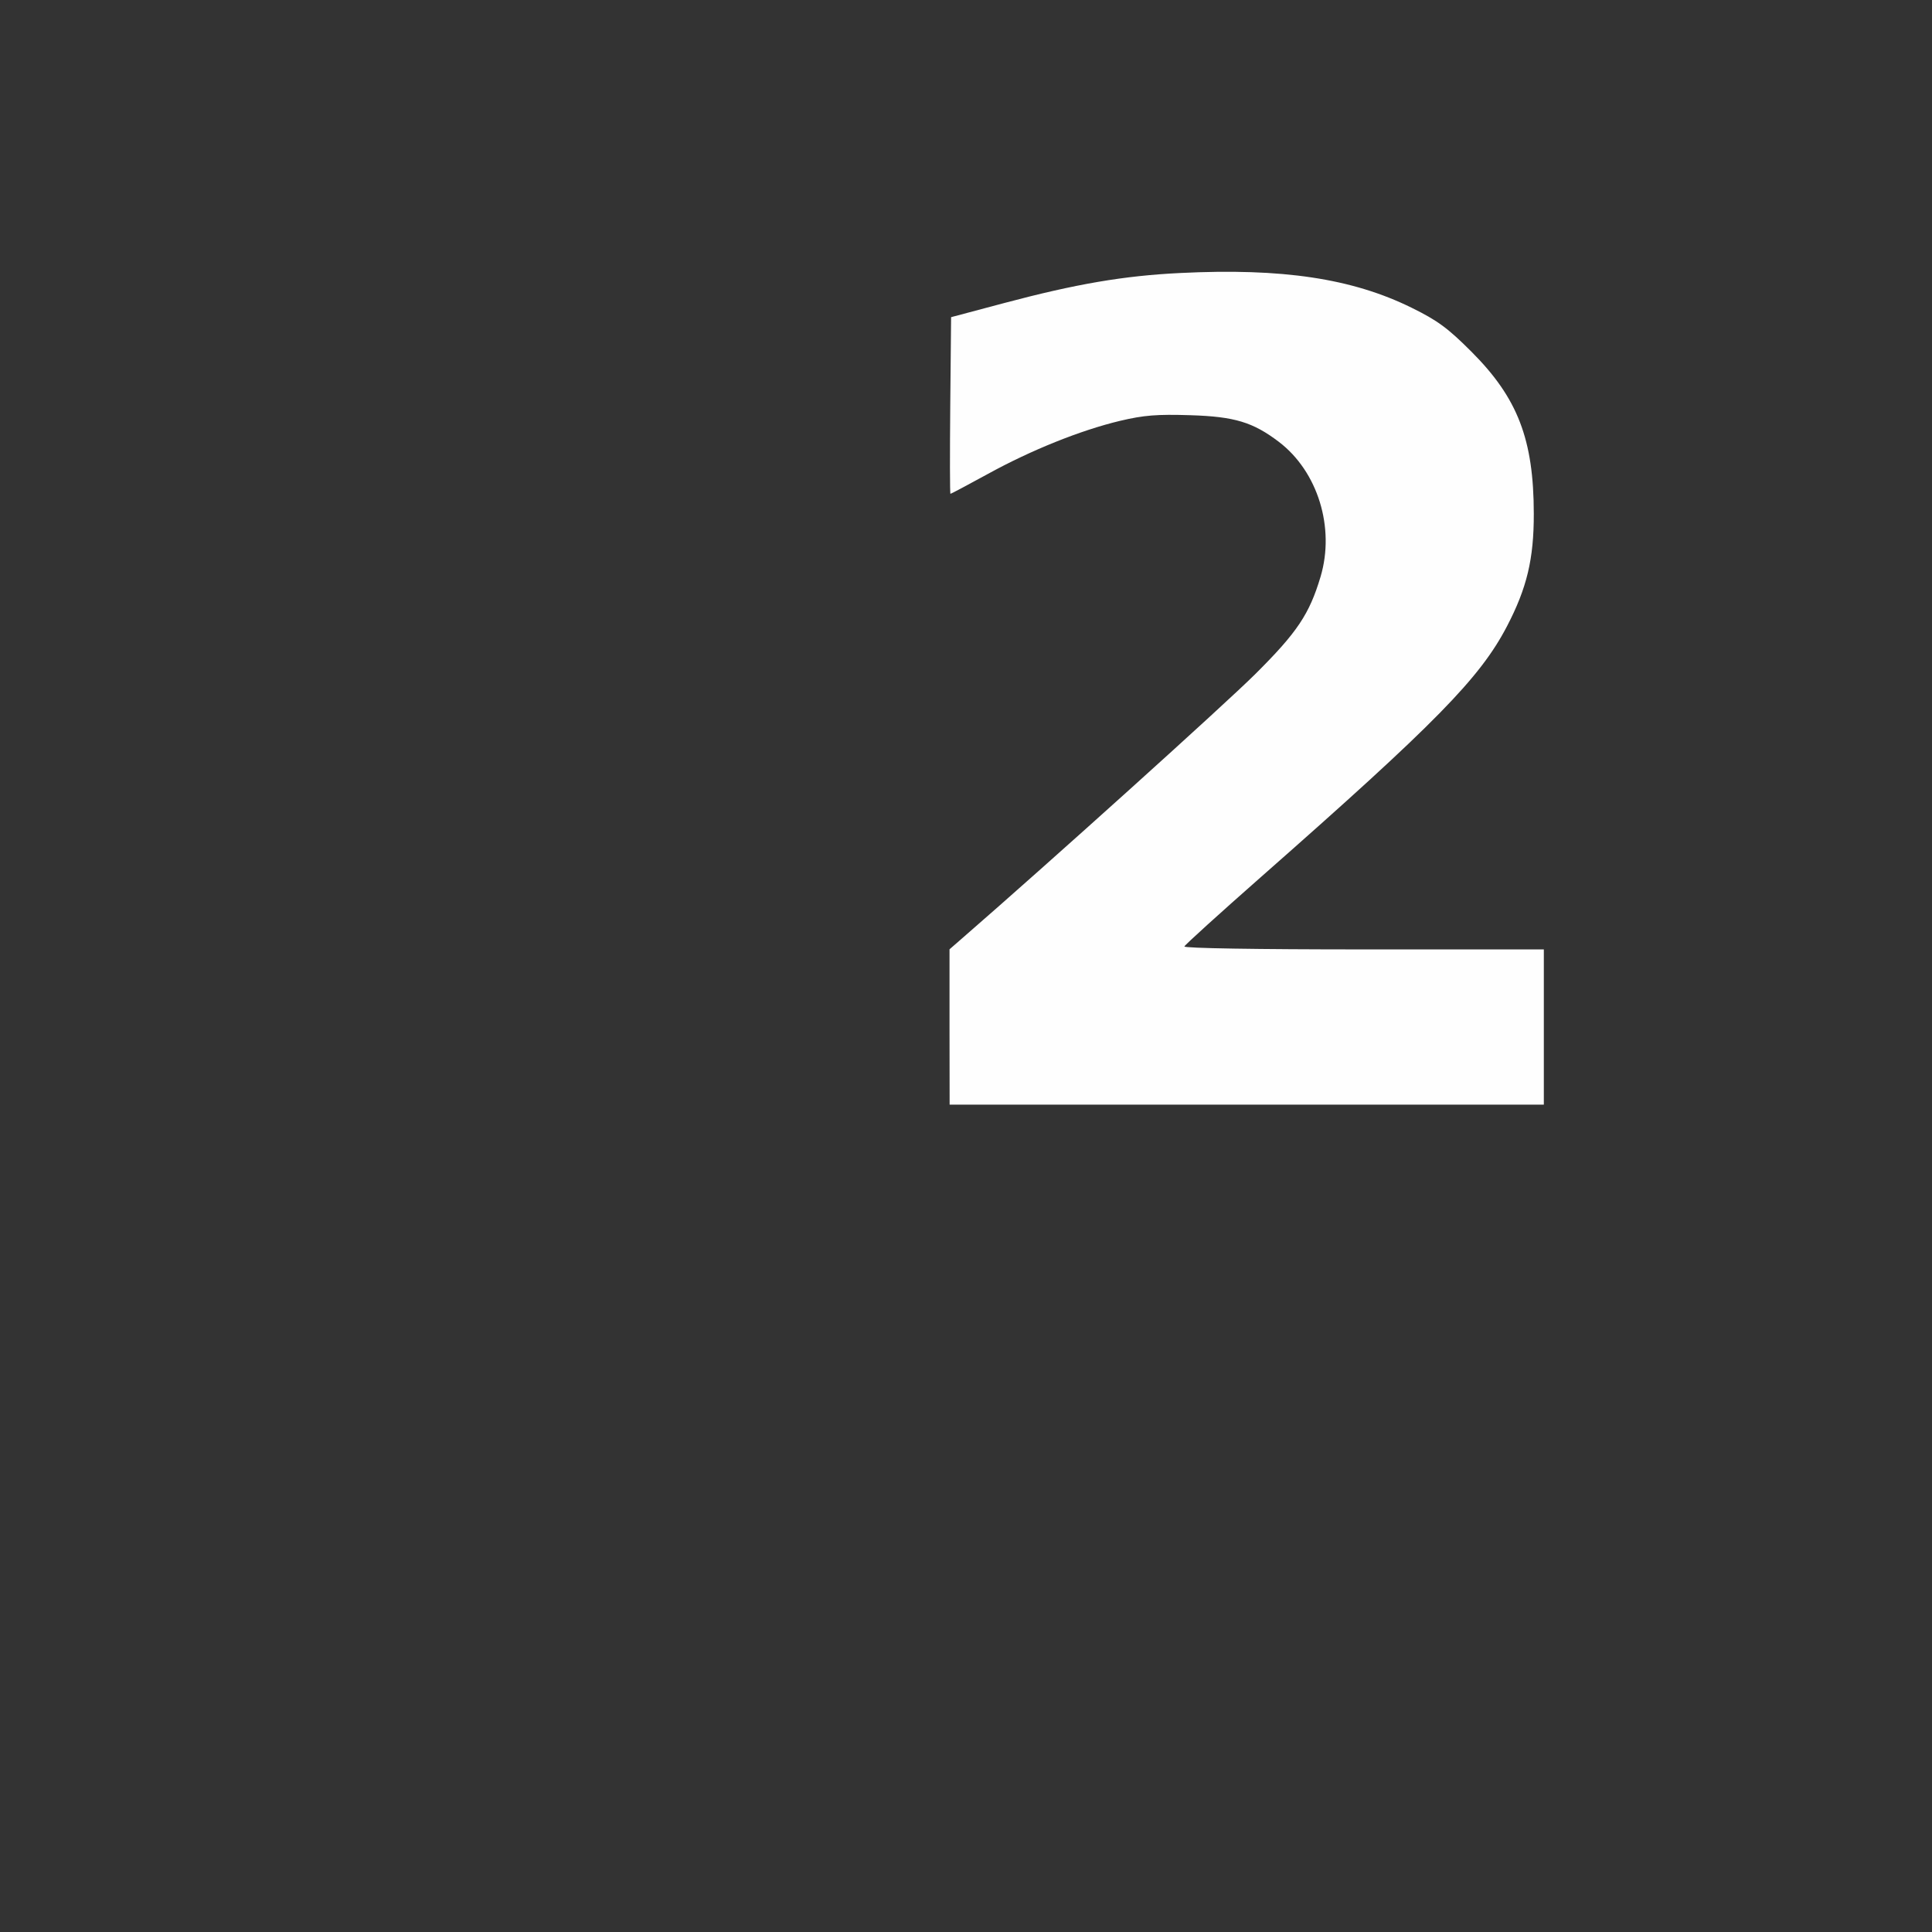 <?xml version="1.0" encoding="UTF-8" standalone="no"?>
<!-- Created with Inkscape (http://www.inkscape.org/) -->

<svg
   version="1.1"
   id="svg2"
   width="1600"
   height="1600"
   viewBox="0 0 1600 1600"
   sodipodi:docname="super_two.svg"
   inkscape:version="1.2.2 (732a01da63, 2022-12-09)"
   xmlns:inkscape="http://www.inkscape.org/namespaces/inkscape"
   xmlns:sodipodi="http://sodipodi.sourceforge.net/DTD/sodipodi-0.dtd"
   xmlns="http://www.w3.org/2000/svg"
   xmlns:svg="http://www.w3.org/2000/svg"
   xmlns:rdf="http://www.w3.org/1999/02/22-rdf-syntax-ns#"
   xmlns:cc="http://creativecommons.org/ns#"
   xmlns:dc="http://purl.org/dc/elements/1.1/">
  <rect x="0" y="0" width="1600" height="1600" fill="#333333" stroke="none"/>
  <defs
     id="defs6" />
  <sodipodi:namedview
     pagecolor="#808080"
     bordercolor="#666666"
     borderopacity="1"
     objecttolerance="10"
     gridtolerance="10"
     guidetolerance="10"
     inkscape:pageopacity="0"
     inkscape:pageshadow="2"
     inkscape:window-width="1993"
     inkscape:window-height="1009"
     id="namedview4"
     showgrid="false"
     inkscape:zoom="0.5"
     inkscape:cx="9"
     inkscape:cy="8"
     inkscape:window-x="-8"
     inkscape:window-y="-8"
     inkscape:window-maximized="1"
     inkscape:current-layer="SUPER_TWO"
     inkscape:showpageshadow="0"
     inkscape:pagecheckerboard="true"
     inkscape:deskcolor="#d1d1d1" />
  <g
     id="SUPER_TWO"
     transform="matrix(87.5,0,0,87.5,100,100)"
     style="stroke-width:0.011">
    <path
       style="fill:none;stroke-width:0"
       d="M 0,8 V 0 h 8 8 v 8 8 H 8 0 Z M 13.469,8.578 V 7.844 h -1.706 c -1.004,0 -1.701,-0.012 -1.695,-0.028 0.006,-0.016 0.334,-0.313 0.729,-0.661 1.652,-1.454 2.069,-1.88 2.324,-2.369 0.189,-0.364 0.254,-0.637 0.254,-1.066 -0.001,-0.704 -0.152,-1.095 -0.591,-1.534 C 12.562,1.963 12.464,1.891 12.219,1.77 11.656,1.493 10.996,1.393 10.028,1.441 9.492,1.467 9.039,1.545 8.359,1.726 l -0.5,0.133 -0.008,0.836 C 7.846,3.155 7.847,3.531 7.853,3.531 c 0.006,0 0.164,-0.084 0.352,-0.188 C 8.617,3.117 9.086,2.929 9.459,2.84 9.684,2.787 9.805,2.777 10.125,2.787 c 0.417,0.013 0.591,0.066 0.836,0.252 0.368,0.28 0.533,0.811 0.395,1.276 C 11.25,4.67 11.135,4.842 10.738,5.237 10.444,5.529 8.798,7.013 7.96,7.741 L 7.844,7.842 V 8.577 9.312 h 2.812 2.812 z"
       id="path821"
       inkscape:connector-curvature="0" />
    <path
       style="fill:#fefefe;stroke-width:0"
       d="M 7.844,8.577 V 7.842 L 7.96,7.741 C 8.798,7.013 10.444,5.529 10.738,5.237 11.135,4.842 11.25,4.67 11.356,4.315 11.494,3.85 11.329,3.319 10.961,3.039 10.716,2.853 10.542,2.8 10.125,2.787 9.805,2.777 9.684,2.787 9.459,2.84 9.086,2.929 8.617,3.117 8.205,3.344 8.017,3.447 7.858,3.531 7.853,3.531 c -0.006,0 -0.006,-0.376 -0.002,-0.836 l 0.008,-0.836 0.5,-0.133 C 9.039,1.545 9.492,1.467 10.028,1.441 c 0.968,-0.048 1.628,0.052 2.19,0.329 0.246,0.121 0.343,0.193 0.565,0.415 0.439,0.439 0.59,0.831 0.591,1.534 6.46e-4,0.429 -0.065,0.703 -0.254,1.066 -0.255,0.489 -0.672,0.915 -2.324,2.369 -0.395,0.348 -0.723,0.645 -0.729,0.661 -0.006,0.017 0.691,0.028 1.695,0.028 H 13.469 V 8.578 9.312 h -2.812 -2.812 z"
       id="path819"
       inkscape:connector-curvature="0" />
  </g>
</svg>
